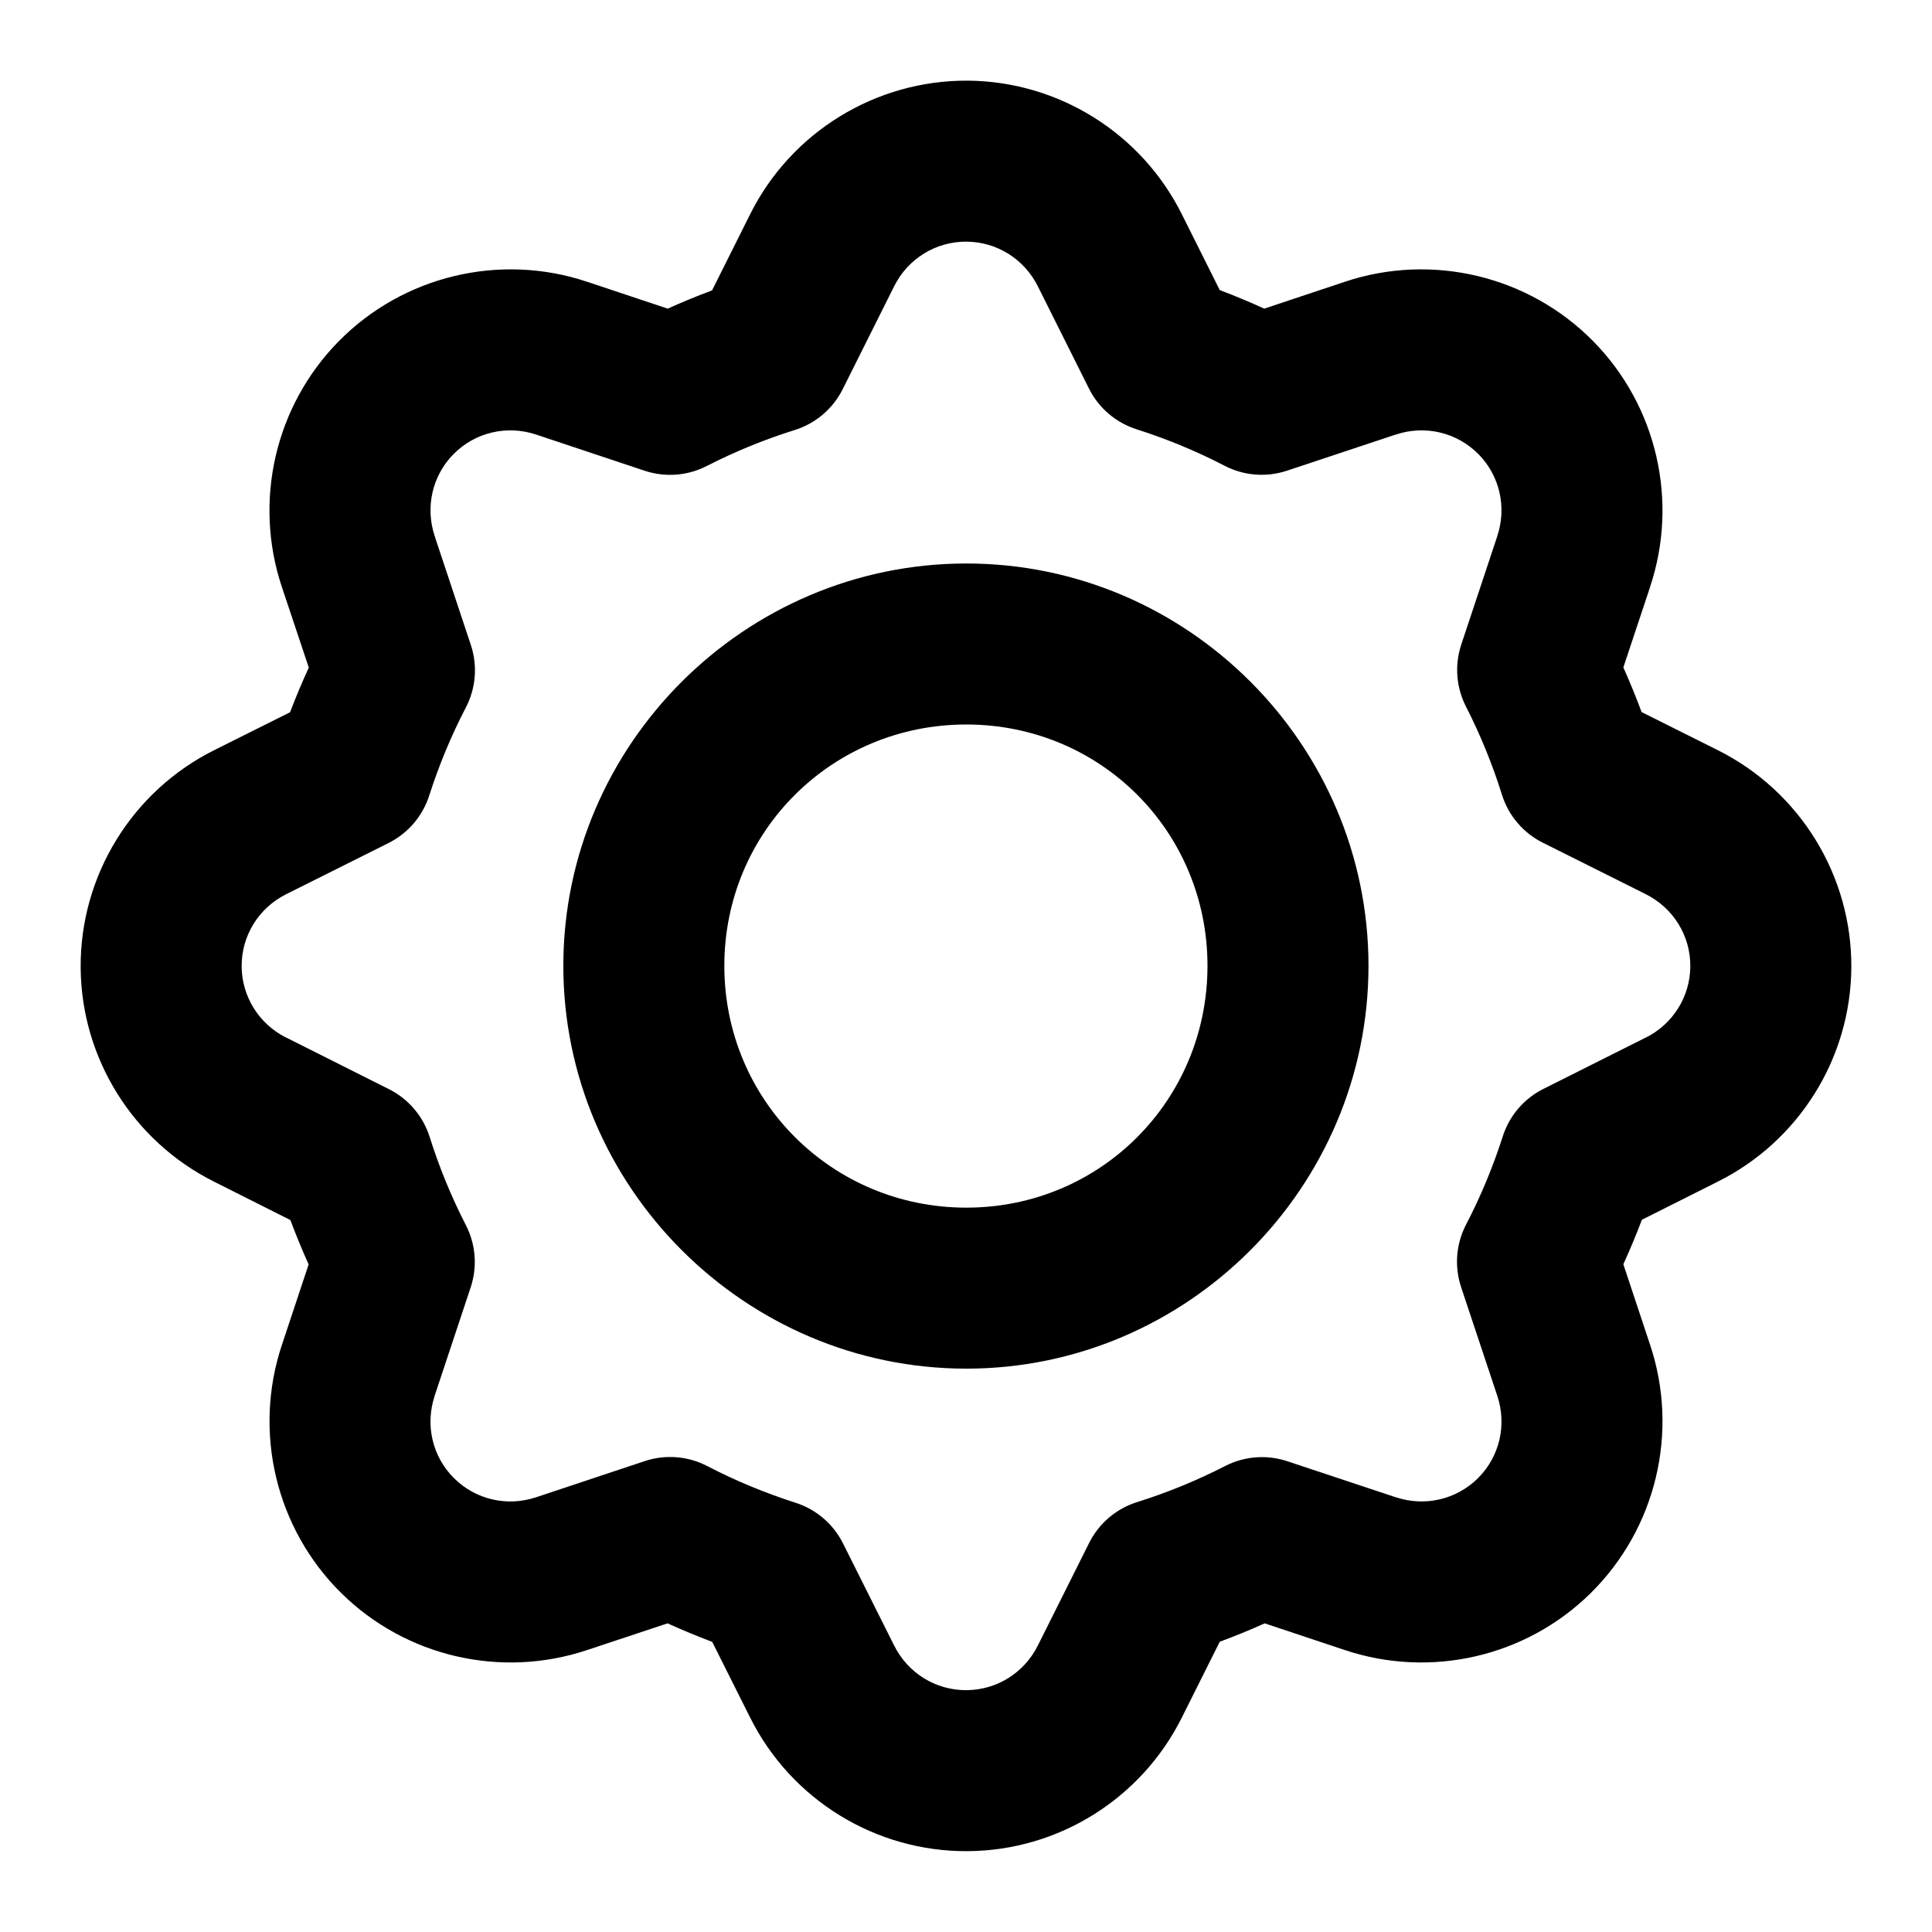 <svg width="100%" height="100%" viewBox="0 0 512 512" fill="none" xmlns="http://www.w3.org/2000/svg">
<path fill-rule="evenodd" clip-rule="evenodd" d="M256.497 21.375C232.093 21.213 209.661 34.994 198.789 56.791L188.706 76.957C184.732 78.433 180.823 80.049 176.956 81.791L155.581 74.666C132.49 66.958 106.86 73.069 89.749 90.457C72.885 107.597 67.095 132.831 74.707 155.581L81.832 176.914C80.053 180.809 78.389 184.744 76.874 188.748L56.791 198.789C35.017 209.65 21.196 232.06 21.375 256.455C21.551 280.507 35.291 302.447 56.749 313.163L76.957 323.329C78.439 327.304 80.05 331.215 81.791 335.079L74.707 356.412C67.007 379.482 73.099 405.089 90.457 422.203C107.584 439.089 132.82 444.882 155.581 437.286L176.914 430.203C180.804 431.977 184.748 433.604 188.748 435.119L198.789 455.161C209.661 476.959 232.093 490.768 256.497 490.577C280.544 490.416 302.493 476.64 313.204 455.161L323.246 435.078C327.27 433.586 331.248 431.969 335.162 430.203L356.412 437.286C379.174 444.881 404.41 439.092 421.536 422.203C438.905 405.078 445.008 379.45 437.286 356.37L430.203 335.037C431.973 331.159 433.611 327.232 435.12 323.246L455.203 313.163C476.678 302.453 490.443 280.517 490.619 256.455C490.798 232.059 476.977 209.65 455.203 198.789L435.036 188.706C433.554 184.707 431.949 180.765 430.203 176.873L437.286 155.581V155.54C444.878 132.8 439.099 107.587 422.245 90.457C405.133 73.066 379.504 66.96 356.412 74.666L335.037 81.791C331.159 80.025 327.233 78.382 323.246 76.874L313.204 56.791C302.493 35.313 280.545 21.563 256.497 21.375ZM256.163 64.041C264.187 64.103 271.436 68.653 275.038 75.874L288.58 102.957C289.851 105.504 291.619 107.771 293.78 109.625C295.941 111.478 298.452 112.88 301.163 113.749C309.201 116.313 317.006 119.53 324.496 123.415C327.024 124.731 329.791 125.527 332.632 125.756C335.473 125.985 338.331 125.642 341.037 124.748L369.87 115.165H369.912C377.682 112.569 386.122 114.6 391.828 120.373C397.449 126.09 399.347 134.428 396.787 142.082V142.123L387.245 170.831C386.356 173.514 386.008 176.347 386.223 179.165C386.437 181.983 387.21 184.73 388.495 187.248C392.333 194.754 395.518 202.577 398.037 210.622C398.895 213.36 400.297 215.897 402.158 218.08C404.02 220.264 406.302 222.05 408.87 223.33L436.12 236.955C443.448 240.608 448.012 247.996 447.953 256.122C447.894 264.128 443.345 271.393 436.12 274.997H436.078L408.995 288.58C406.455 289.855 404.196 291.626 402.35 293.786C400.504 295.947 399.108 298.455 398.245 301.163C395.666 309.202 392.435 317.007 388.537 324.496C387.215 327.03 386.416 329.803 386.187 332.652C385.958 335.501 386.304 338.366 387.203 341.079L396.787 369.87C399.385 377.635 397.412 386.076 391.62 391.787C385.912 397.415 377.569 399.343 369.912 396.787H369.87L341.162 387.245C338.474 386.35 335.633 385.999 332.808 386.214C329.982 386.429 327.227 387.204 324.704 388.495C317.187 392.349 309.389 395.55 301.33 398.078C298.592 398.937 296.055 400.338 293.872 402.2C291.688 404.061 289.902 406.344 288.621 408.911L275.038 436.078C271.436 443.302 264.188 447.848 256.163 447.911C248.016 447.975 240.613 443.412 236.955 436.078L223.414 409.036C222.143 406.489 220.374 404.222 218.213 402.369C216.052 400.515 213.542 399.113 210.831 398.245C202.779 395.665 194.956 392.439 187.456 388.537C184.922 387.215 182.148 386.416 179.3 386.187C176.451 385.958 173.585 386.304 170.873 387.203L142.082 396.787C134.425 399.343 126.082 397.431 120.374 391.787C114.581 386.078 112.609 377.636 115.207 369.87V369.829L124.748 341.121C125.637 338.429 125.981 335.587 125.759 332.762C125.537 329.936 124.755 327.183 123.457 324.663C119.608 317.172 116.406 309.363 113.874 301.33C113.02 298.607 111.629 296.083 109.782 293.907C107.936 291.731 105.672 289.948 103.124 288.663L75.916 274.997H75.874C68.648 271.392 64.1 264.132 64.041 256.122C63.981 247.996 68.546 240.61 75.874 236.955L102.957 223.414C105.504 222.143 107.772 220.374 109.625 218.213C111.478 216.052 112.88 213.542 113.749 210.831C116.328 202.792 119.558 194.986 123.457 187.498C124.773 184.969 125.569 182.203 125.798 179.362C126.027 176.521 125.684 173.663 124.79 170.956L115.207 142.123V142.082C112.646 134.43 114.544 126.086 120.165 120.373C125.872 114.576 134.312 112.577 142.082 115.165L170.831 124.748C173.52 125.644 176.36 125.994 179.186 125.779C182.012 125.565 184.767 124.789 187.289 123.498C194.784 119.66 202.589 116.476 210.622 113.957C213.36 113.098 215.897 111.697 218.08 109.835C220.264 107.974 222.05 105.691 223.331 103.124L236.955 75.874C240.613 68.537 248.016 63.977 256.163 64.041ZM256.08 149.331C197.423 149.331 149.29 197.298 149.29 255.955C149.289 314.612 197.423 362.704 256.08 362.704C314.737 362.704 362.662 314.612 362.662 255.955C362.662 197.298 314.737 149.331 256.08 149.331ZM256.08 191.998C291.679 191.998 319.996 220.357 319.996 255.955C319.996 291.554 291.679 320.038 256.08 320.038C220.482 320.038 191.956 291.554 191.956 255.955C191.956 220.357 220.482 191.998 256.08 191.998Z" fill="currentColor"/>
</svg>
